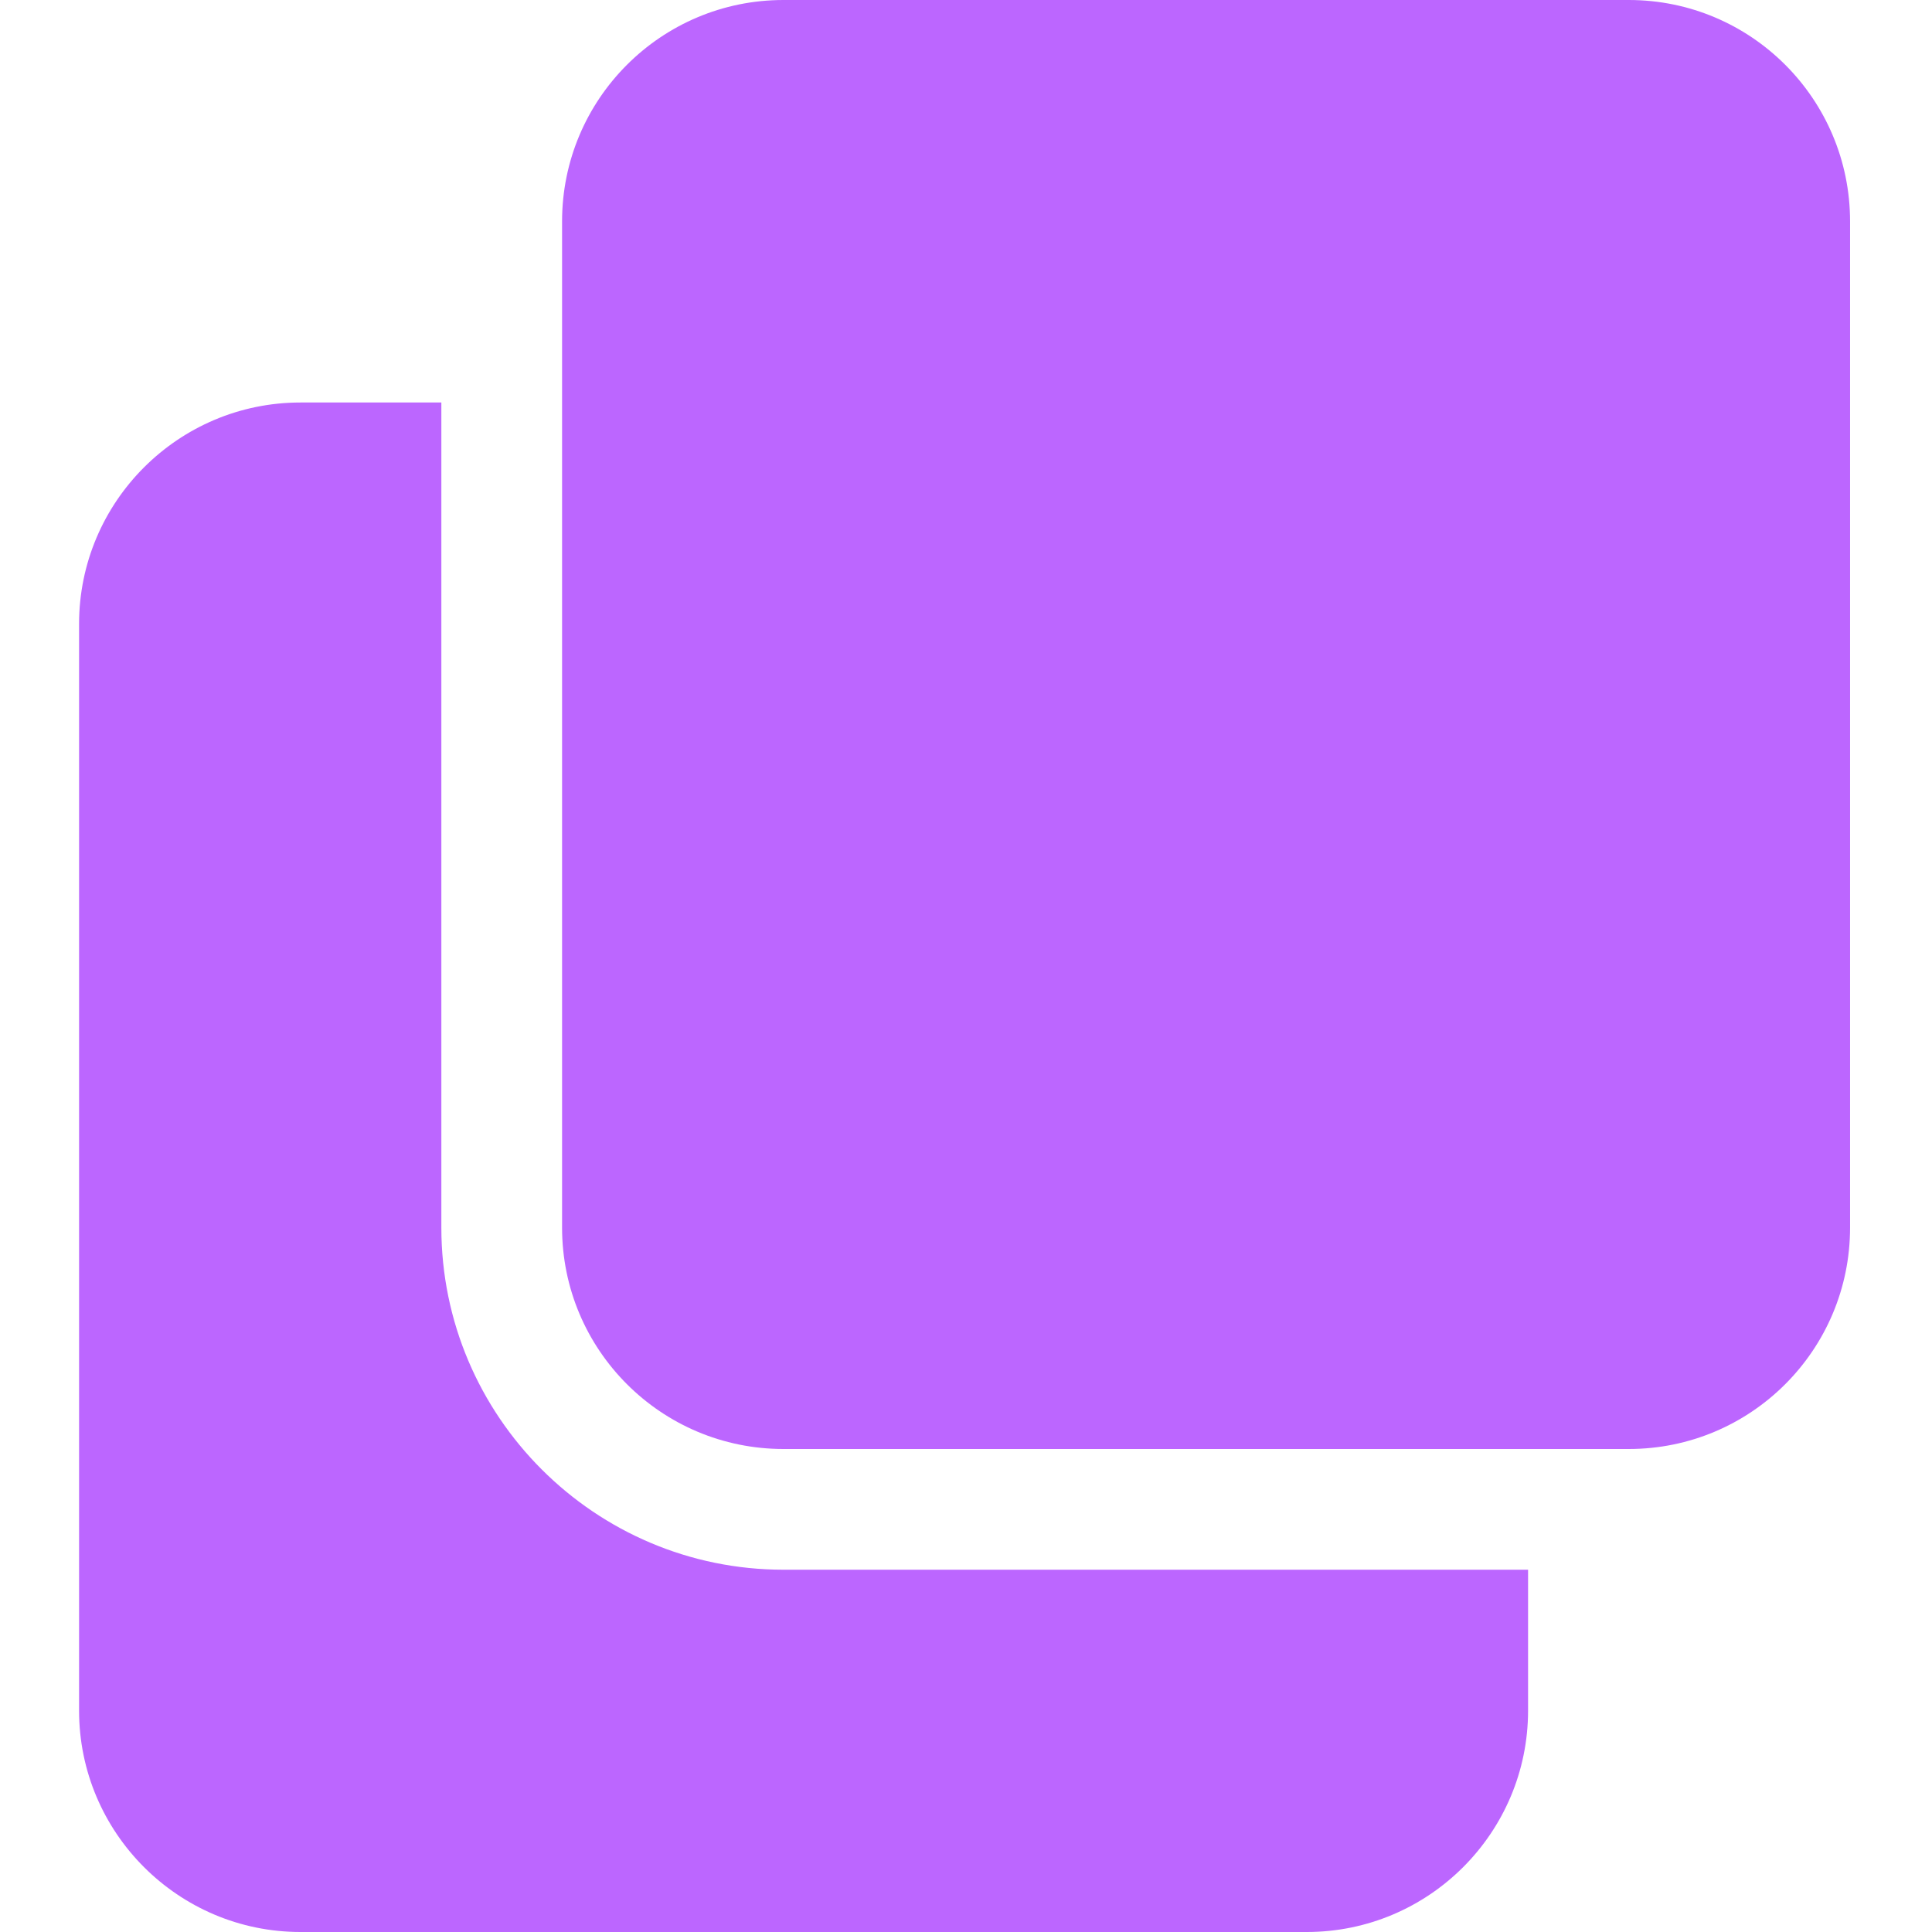 <svg width="27" height="27" viewBox="0 0 27 27" fill="none" xmlns="http://www.w3.org/2000/svg">
<path d="M10.949 21.937C8.313 21.937 6.168 19.792 6.168 17.156V5.625H4.199C2.493 5.625 1.105 7.012 1.105 8.719V23.906C1.105 25.613 2.493 27 4.199 27H18.262C19.968 27 21.355 25.613 21.355 23.906V21.937H10.949Z" fill="#BC66FF"/>
<path d="M25.855 3.094C25.855 1.385 24.471 0 22.762 0H10.949C9.24 0 7.855 1.385 7.855 3.094V17.156C7.855 18.865 9.24 20.25 10.949 20.25H22.762C24.471 20.25 25.855 18.865 25.855 17.156V3.094Z" fill="#BC66FF"/>
</svg>
